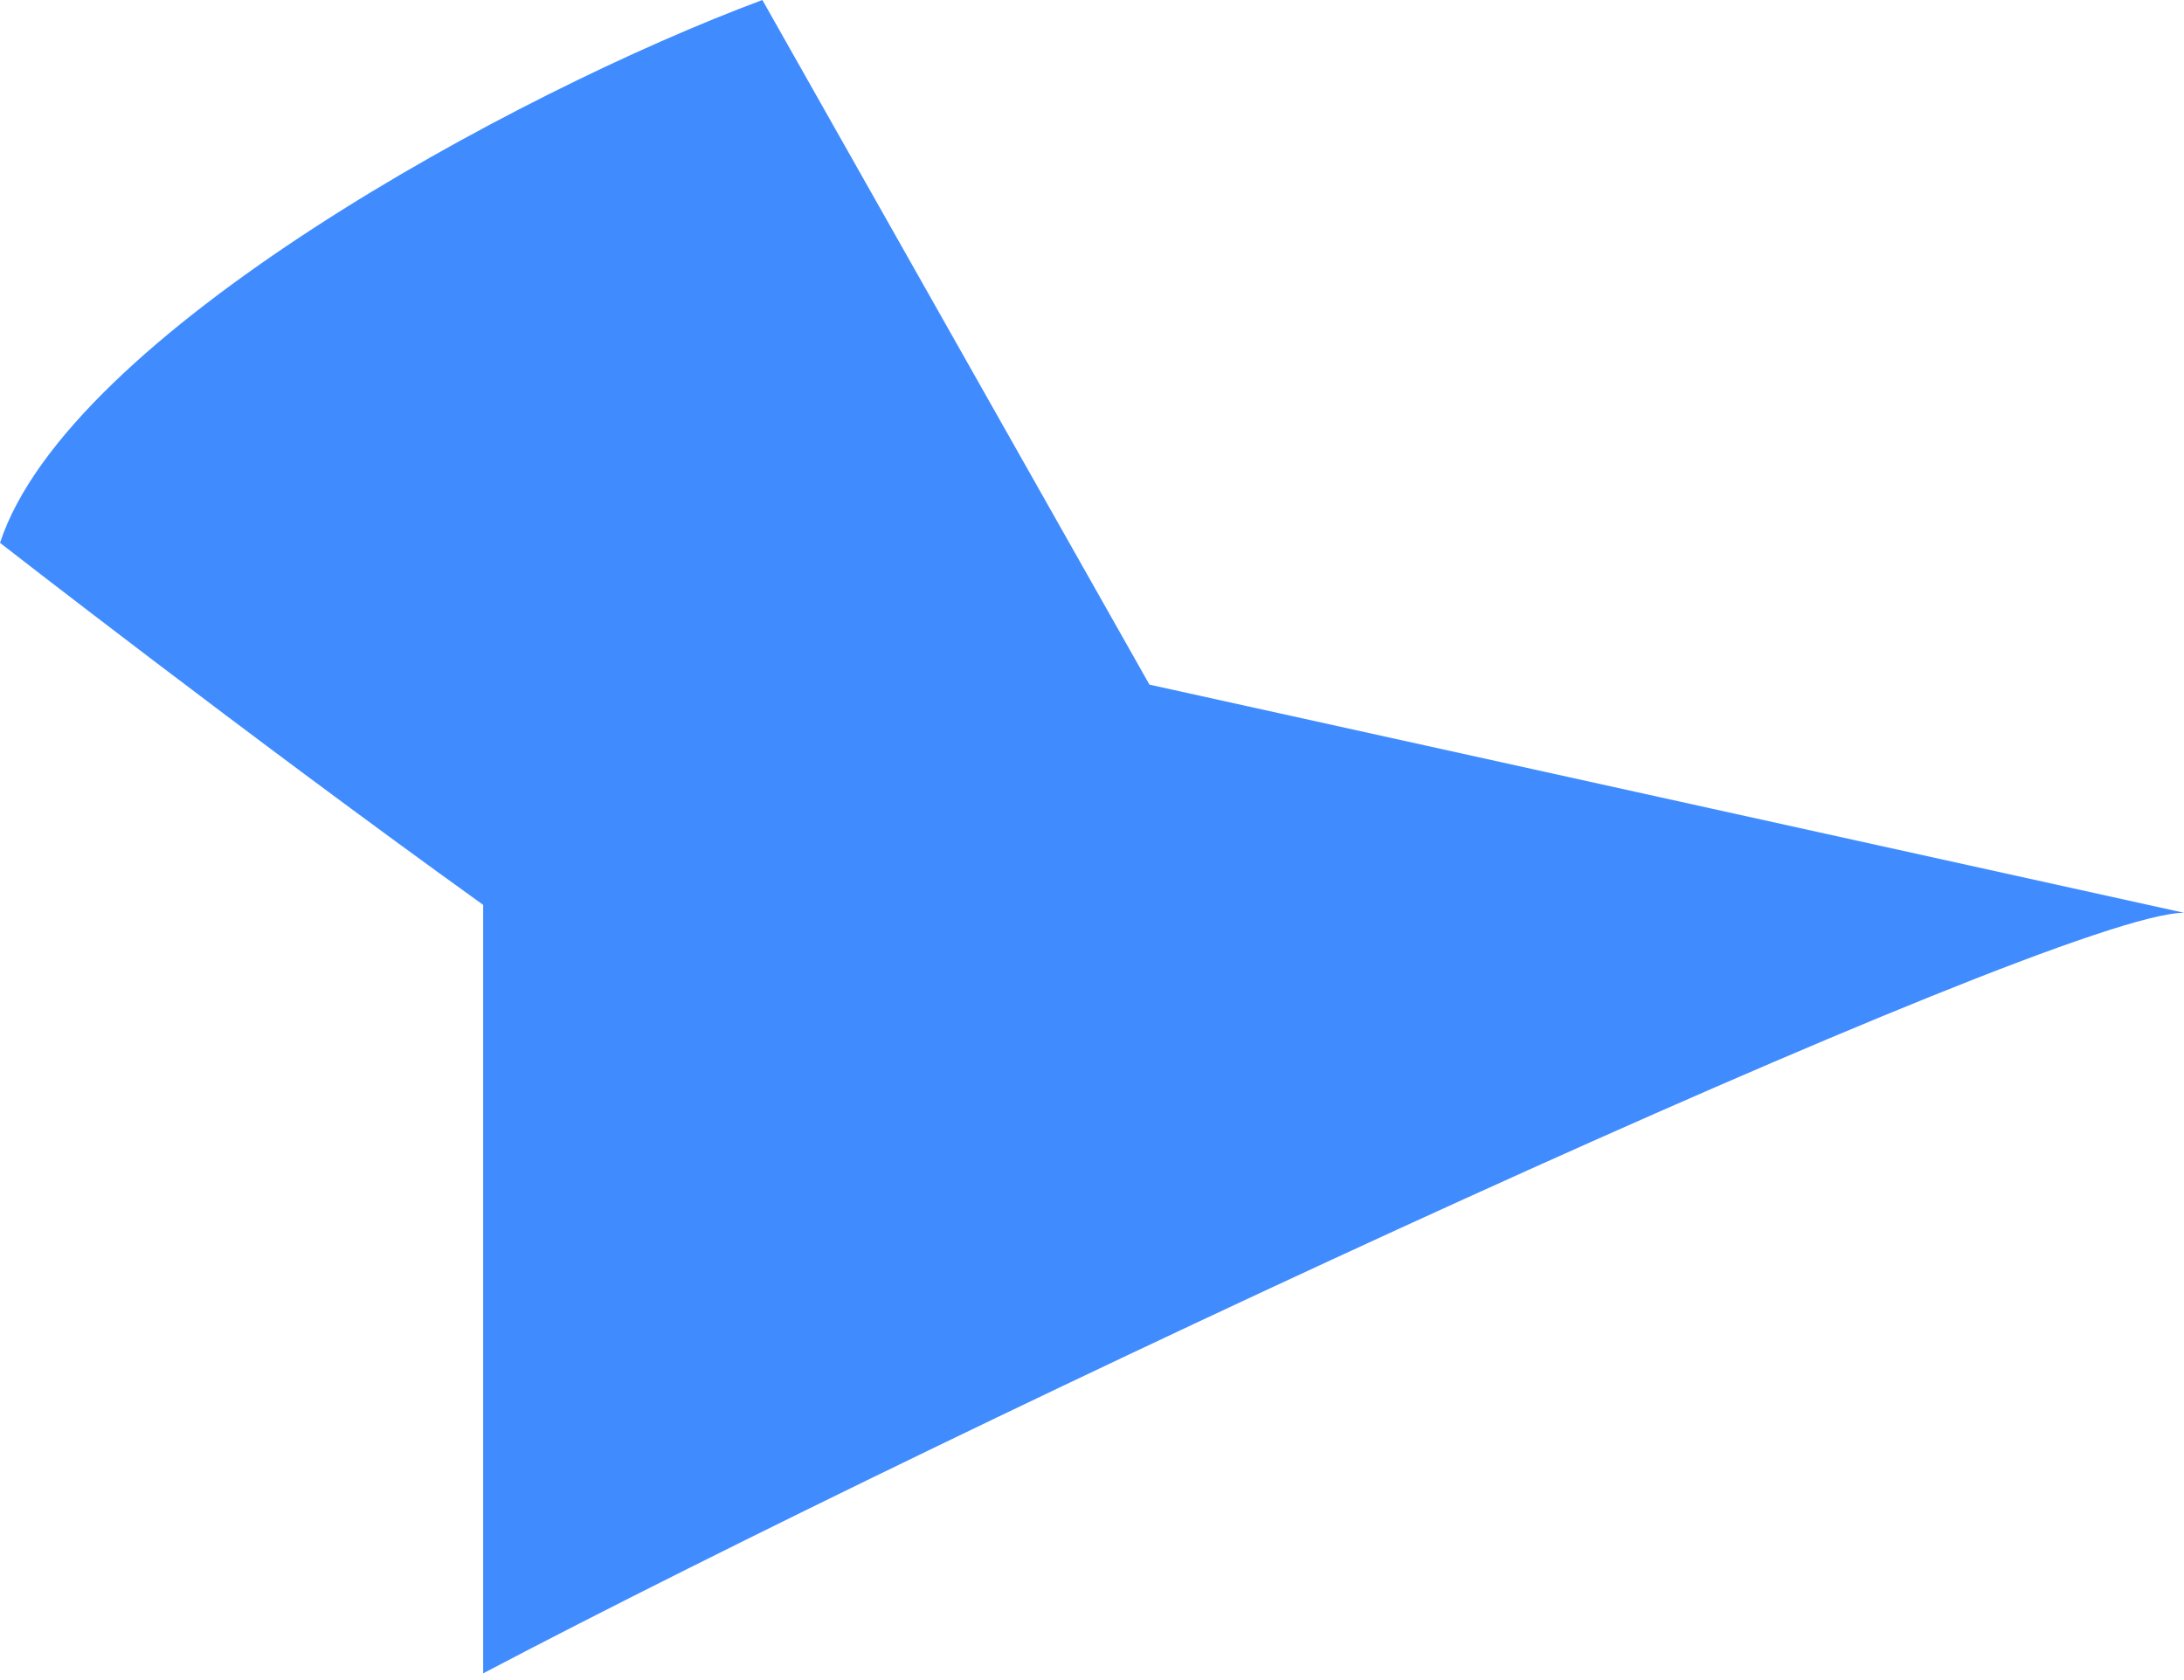 <svg width="13" height="10" viewBox="0 0 13 10" fill="none" xmlns="http://www.w3.org/2000/svg">
<path d="M0 3.231C0.408 1.991 3.063 0.549 4.538 0L6.842 4.075L13 5.433C12.233 5.433 5.703 8.473 2.876 9.96V5.386C1.471 4.377 0 3.231 0 3.231Z" fill="#408CFF"/>
</svg>
